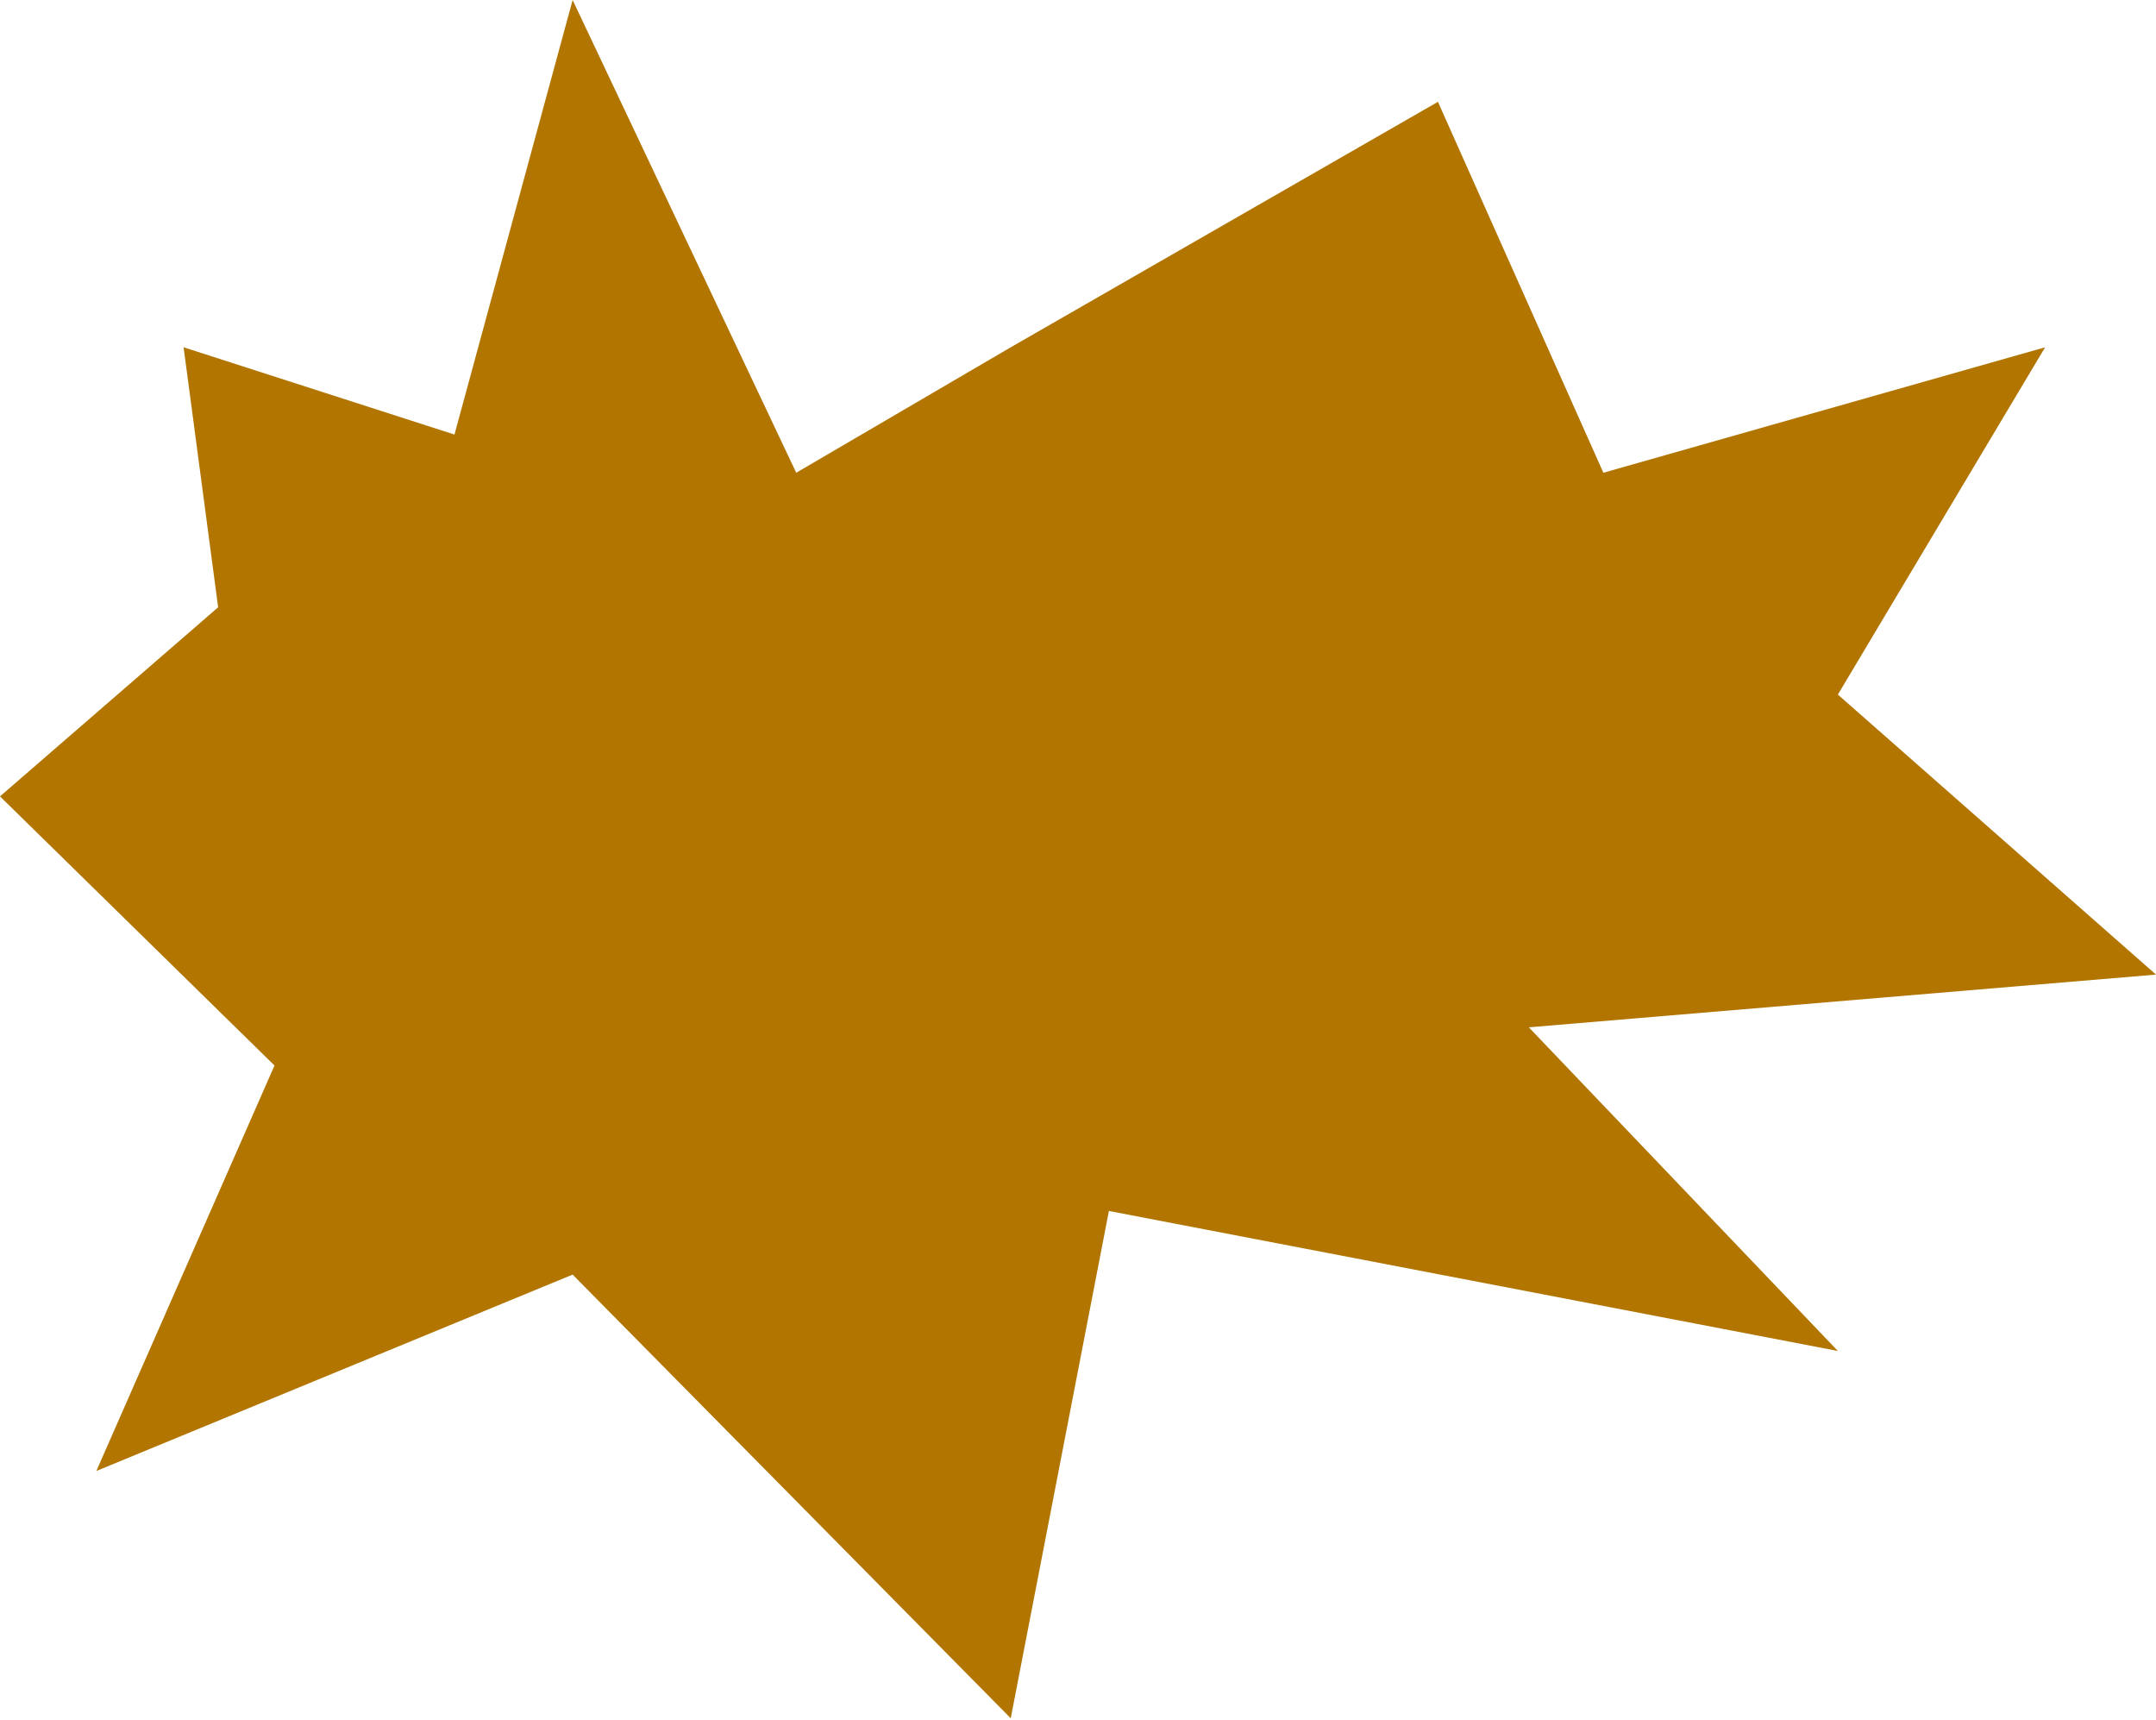 <svg width="593" height="473" viewBox="0 0 593 473" fill="none" xmlns="http://www.w3.org/2000/svg">
<path d="M50.5 95.499L125 119.499L157.5 -0.001L219 129.999L278 95.499L395.5 27.999L441 129.999L562.5 95.499L505.5 190.999L593 267.999L420.5 282.499L505.5 371.499L305 332.999L278 472.499L157.5 350.499L26.5 404.499L75.5 292.999L0 218.999L60 166.999L50.5 95.499Z" fill="#B17500"/>
</svg>
